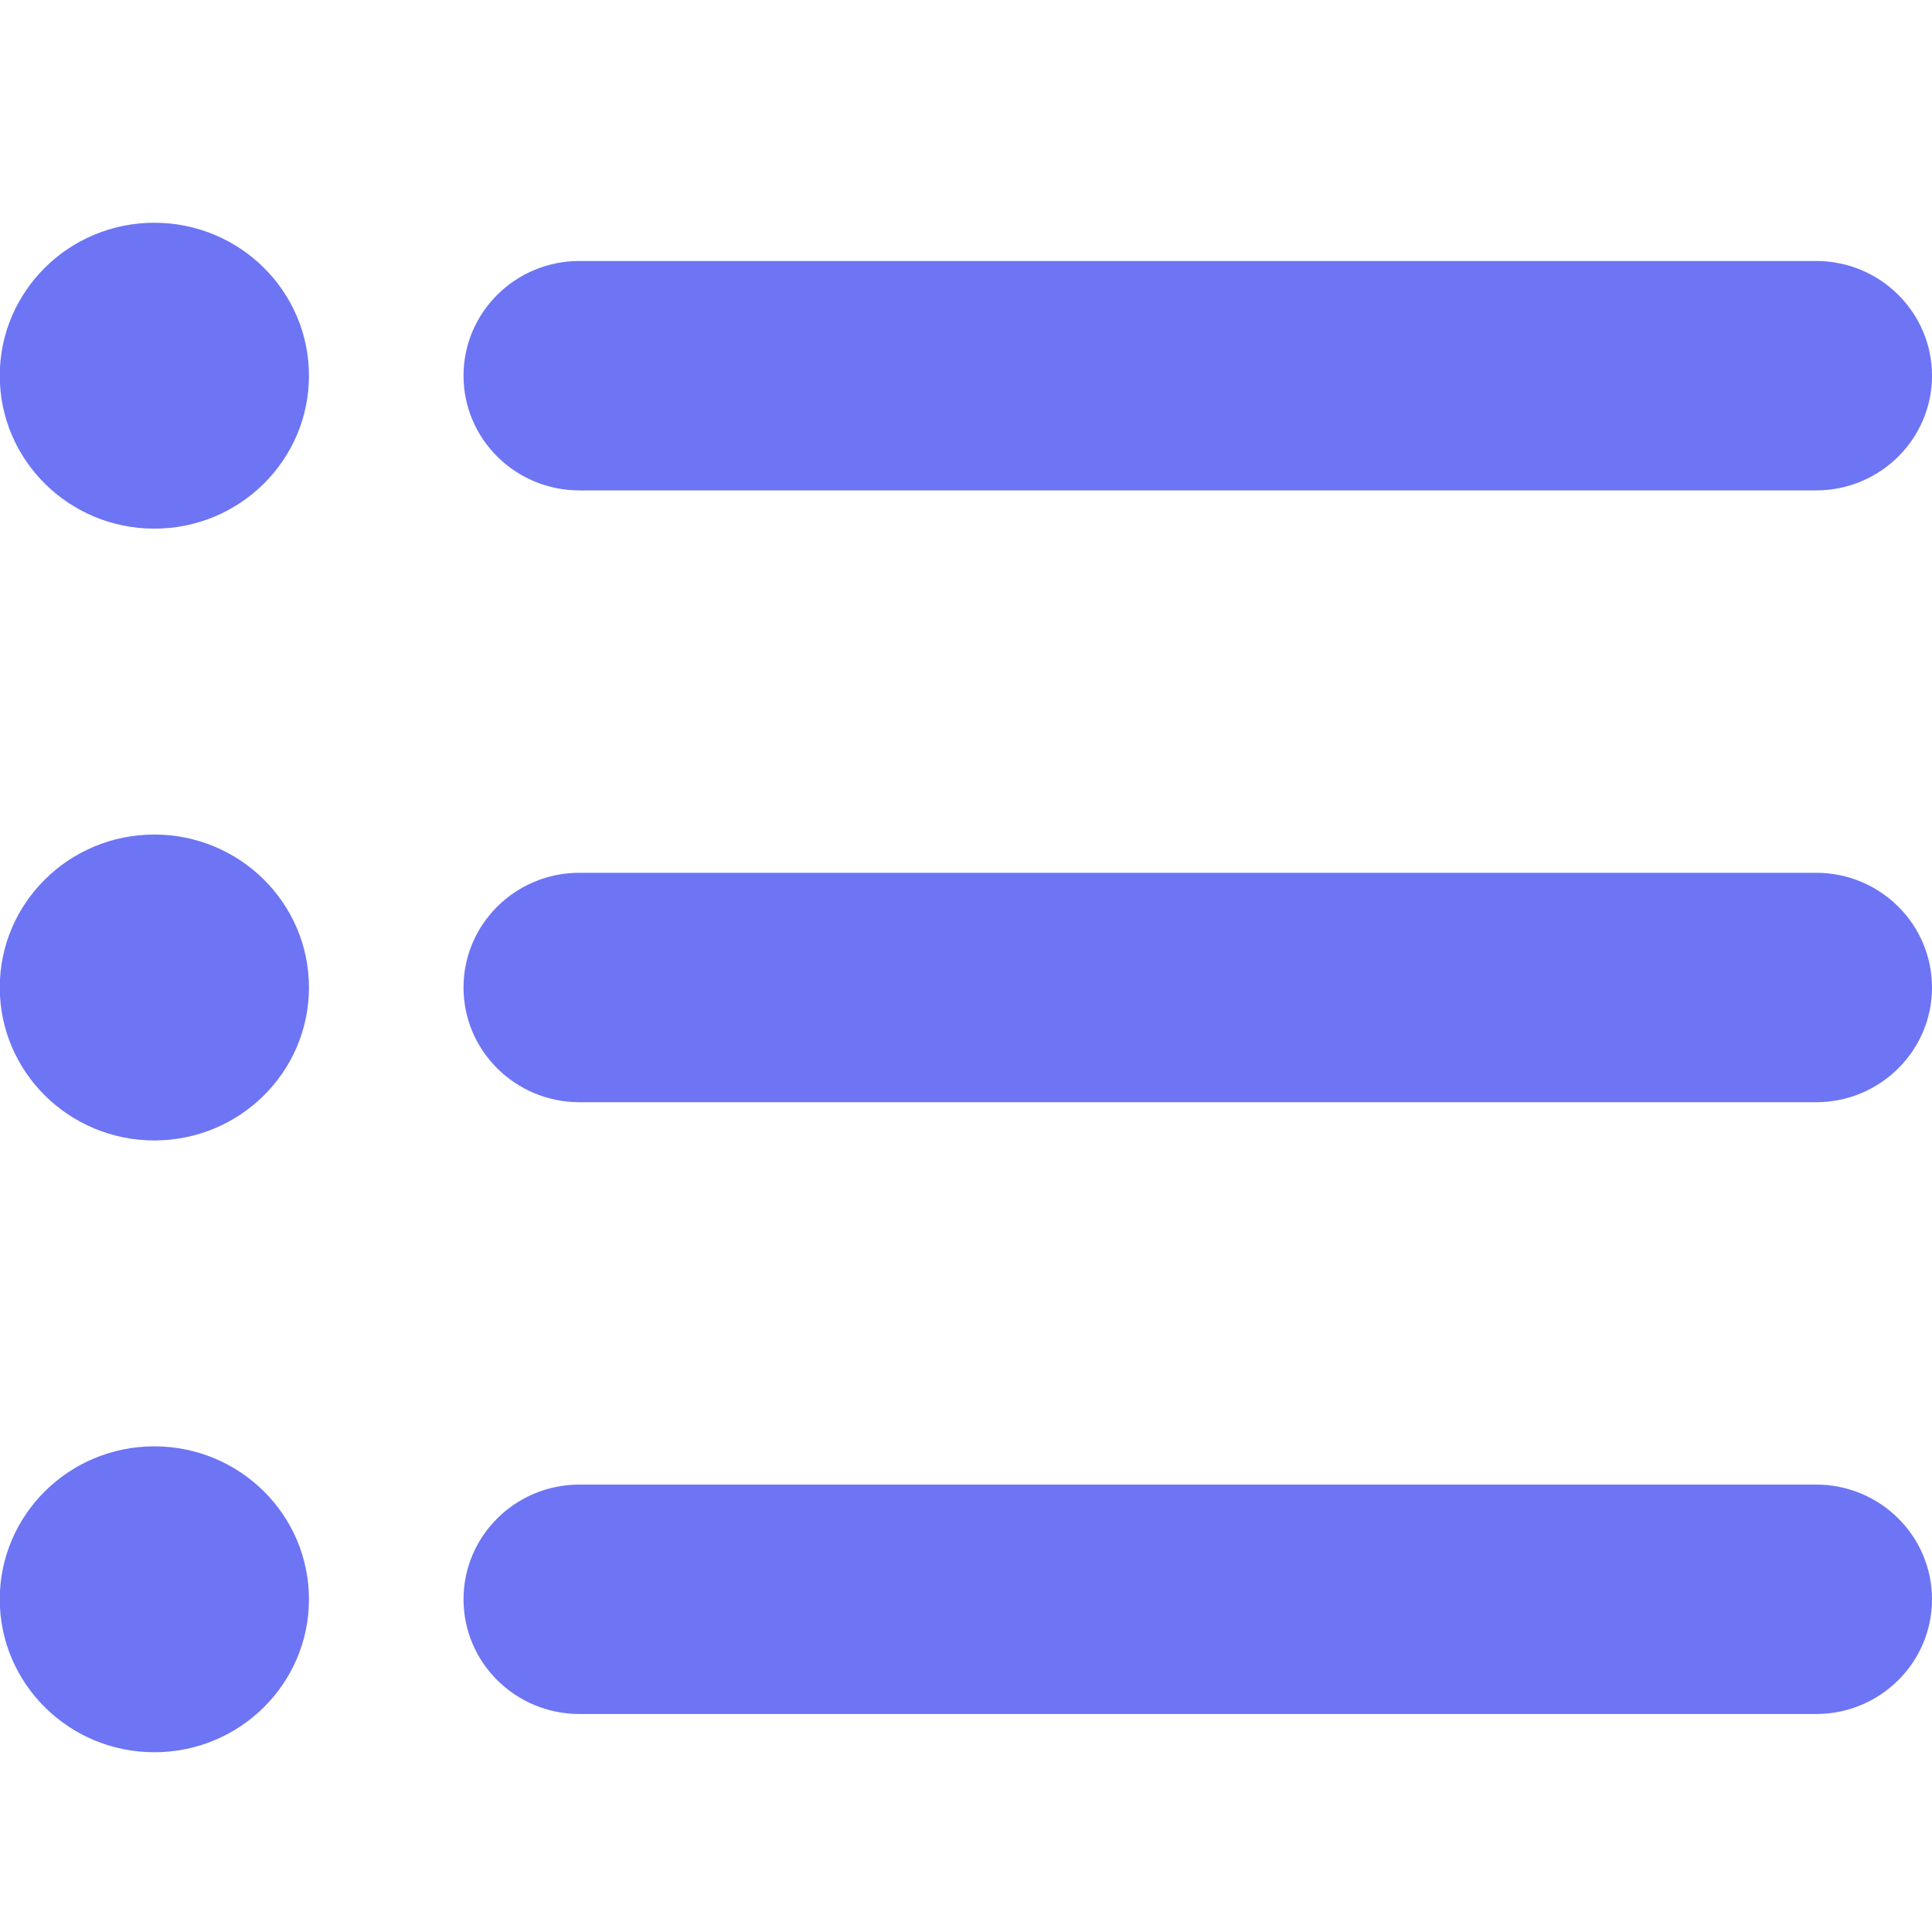 <svg width="24" height="24" viewBox="0 0 24 24" fill="none" xmlns="http://www.w3.org/2000/svg">
<g clip-path="url(#clip0_7943_169168)">
<path fill-rule="evenodd" clip-rule="evenodd" d="M5.758 4.667C5.758 3.88 6.403 3.242 7.198 3.242H22.56C23.355 3.242 24 3.88 24 4.667C24 5.454 23.355 6.092 22.56 6.092H7.198C6.403 6.092 5.758 5.454 5.758 4.667Z" fill="#6D75F4"/>
<path fill-rule="evenodd" clip-rule="evenodd" d="M5.758 12.267C5.758 11.48 6.403 10.842 7.198 10.842H22.56C23.355 10.842 24 11.48 24 12.267C24 13.054 23.355 13.692 22.56 13.692H7.198C6.403 13.692 5.758 13.054 5.758 12.267Z" fill="#6D75F4"/>
<path fill-rule="evenodd" clip-rule="evenodd" d="M5.758 19.867C5.758 19.08 6.403 18.442 7.198 18.442H22.56C23.355 18.442 24 19.08 24 19.867C24 20.654 23.355 21.292 22.56 21.292H7.198C6.403 21.292 5.758 20.654 5.758 19.867Z" fill="#6D75F4"/>
<path d="M1.917 14.167C2.978 14.167 3.838 13.316 3.838 12.267C3.838 11.218 2.978 10.367 1.917 10.367C0.857 10.367 -0.003 11.218 -0.003 12.267C-0.003 13.316 0.857 14.167 1.917 14.167Z" fill="#6D75F4"/>
<path d="M1.917 6.567C2.978 6.567 3.838 5.716 3.838 4.667C3.838 3.618 2.978 2.767 1.917 2.767C0.857 2.767 -0.003 3.618 -0.003 4.667C-0.003 5.716 0.857 6.567 1.917 6.567Z" fill="#6D75F4"/>
<path d="M1.917 21.767C2.978 21.767 3.838 20.916 3.838 19.867C3.838 18.818 2.978 17.967 1.917 17.967C0.857 17.967 -0.003 18.818 -0.003 19.867C-0.003 20.916 0.857 21.767 1.917 21.767Z" fill="#6D75F4"/>
</g>
<defs>
<clipPath id="clip0_7943_169168">
<rect width="24" height="24" fill="white"/>
</clipPath>
</defs>
</svg>
